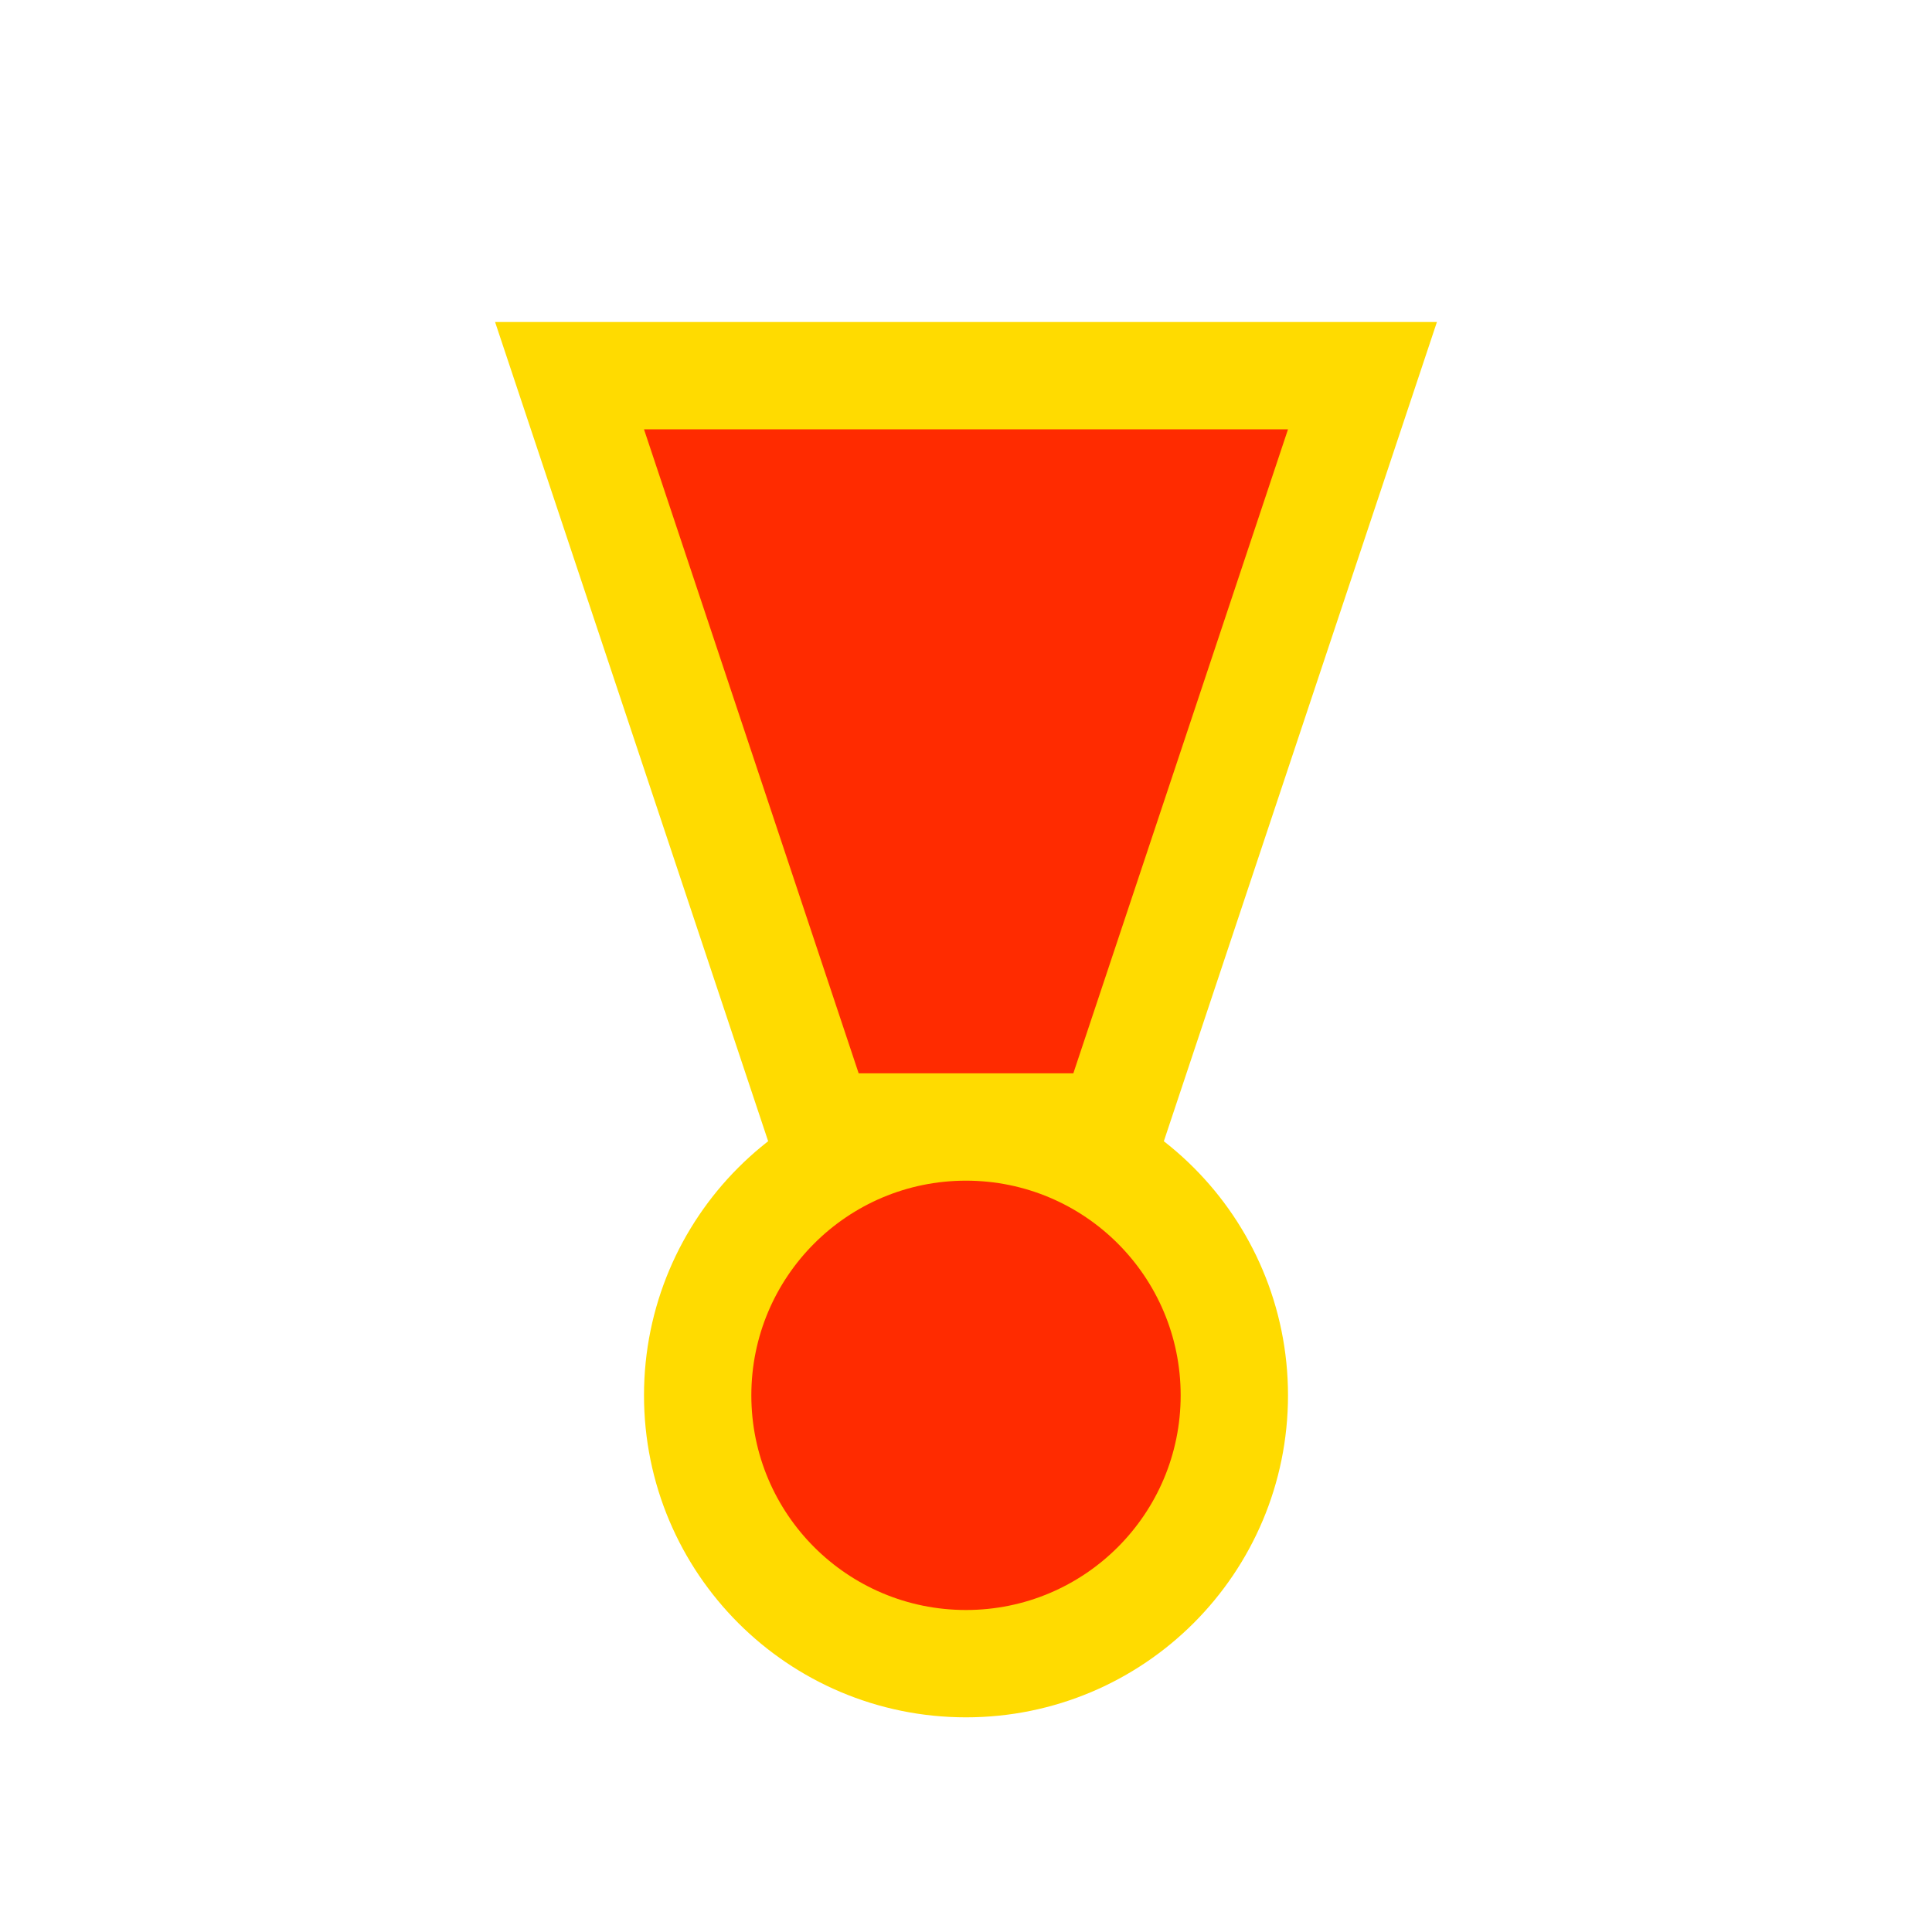 <?xml version='1.0' encoding='utf-8'?>
<svg xmlns:dc="http://purl.org/dc/elements/1.1/" xmlns:cc="http://creativecommons.org/ns#" xmlns:rdf="http://www.w3.org/1999/02/22-rdf-syntax-ns#" xmlns="http://www.w3.org/2000/svg" id="svg2" viewBox="0 0 18 18" height="100%" width="100%" version="1.1">
  <defs id="defs6"/>
  <rect style="fill:none;stroke:none;visibility:hidden" id="canvas" y="0" x="0" height="18" width="18"/>
  <path style="fill:#ffdb00;stroke:#ffdb00;stroke-width:2.0;opacity:1.0;" id="halo" d="M 7,9 C 5.895,9 5,9.895 5,11 5,12.105 5.895,13 7,13 8.105,13 9,12.105 9,11 9,9.895 8.105,9 7,9 Z M 4,2 6,8 8,8 10,2 Z" transform="translate(2.0,2.0)"/>
<path style="fill:#ff2b00;fill-opacity:1" id="danger" d="M 7,9 C 5.895,9 5,9.895 5,11 5,12.105 5.895,13 7,13 8.105,13 9,12.105 9,11 9,9.895 8.105,9 7,9 Z M 4,2 6,8 8,8 10,2 Z" transform="translate(2.0,2.0)"/>
</svg>
